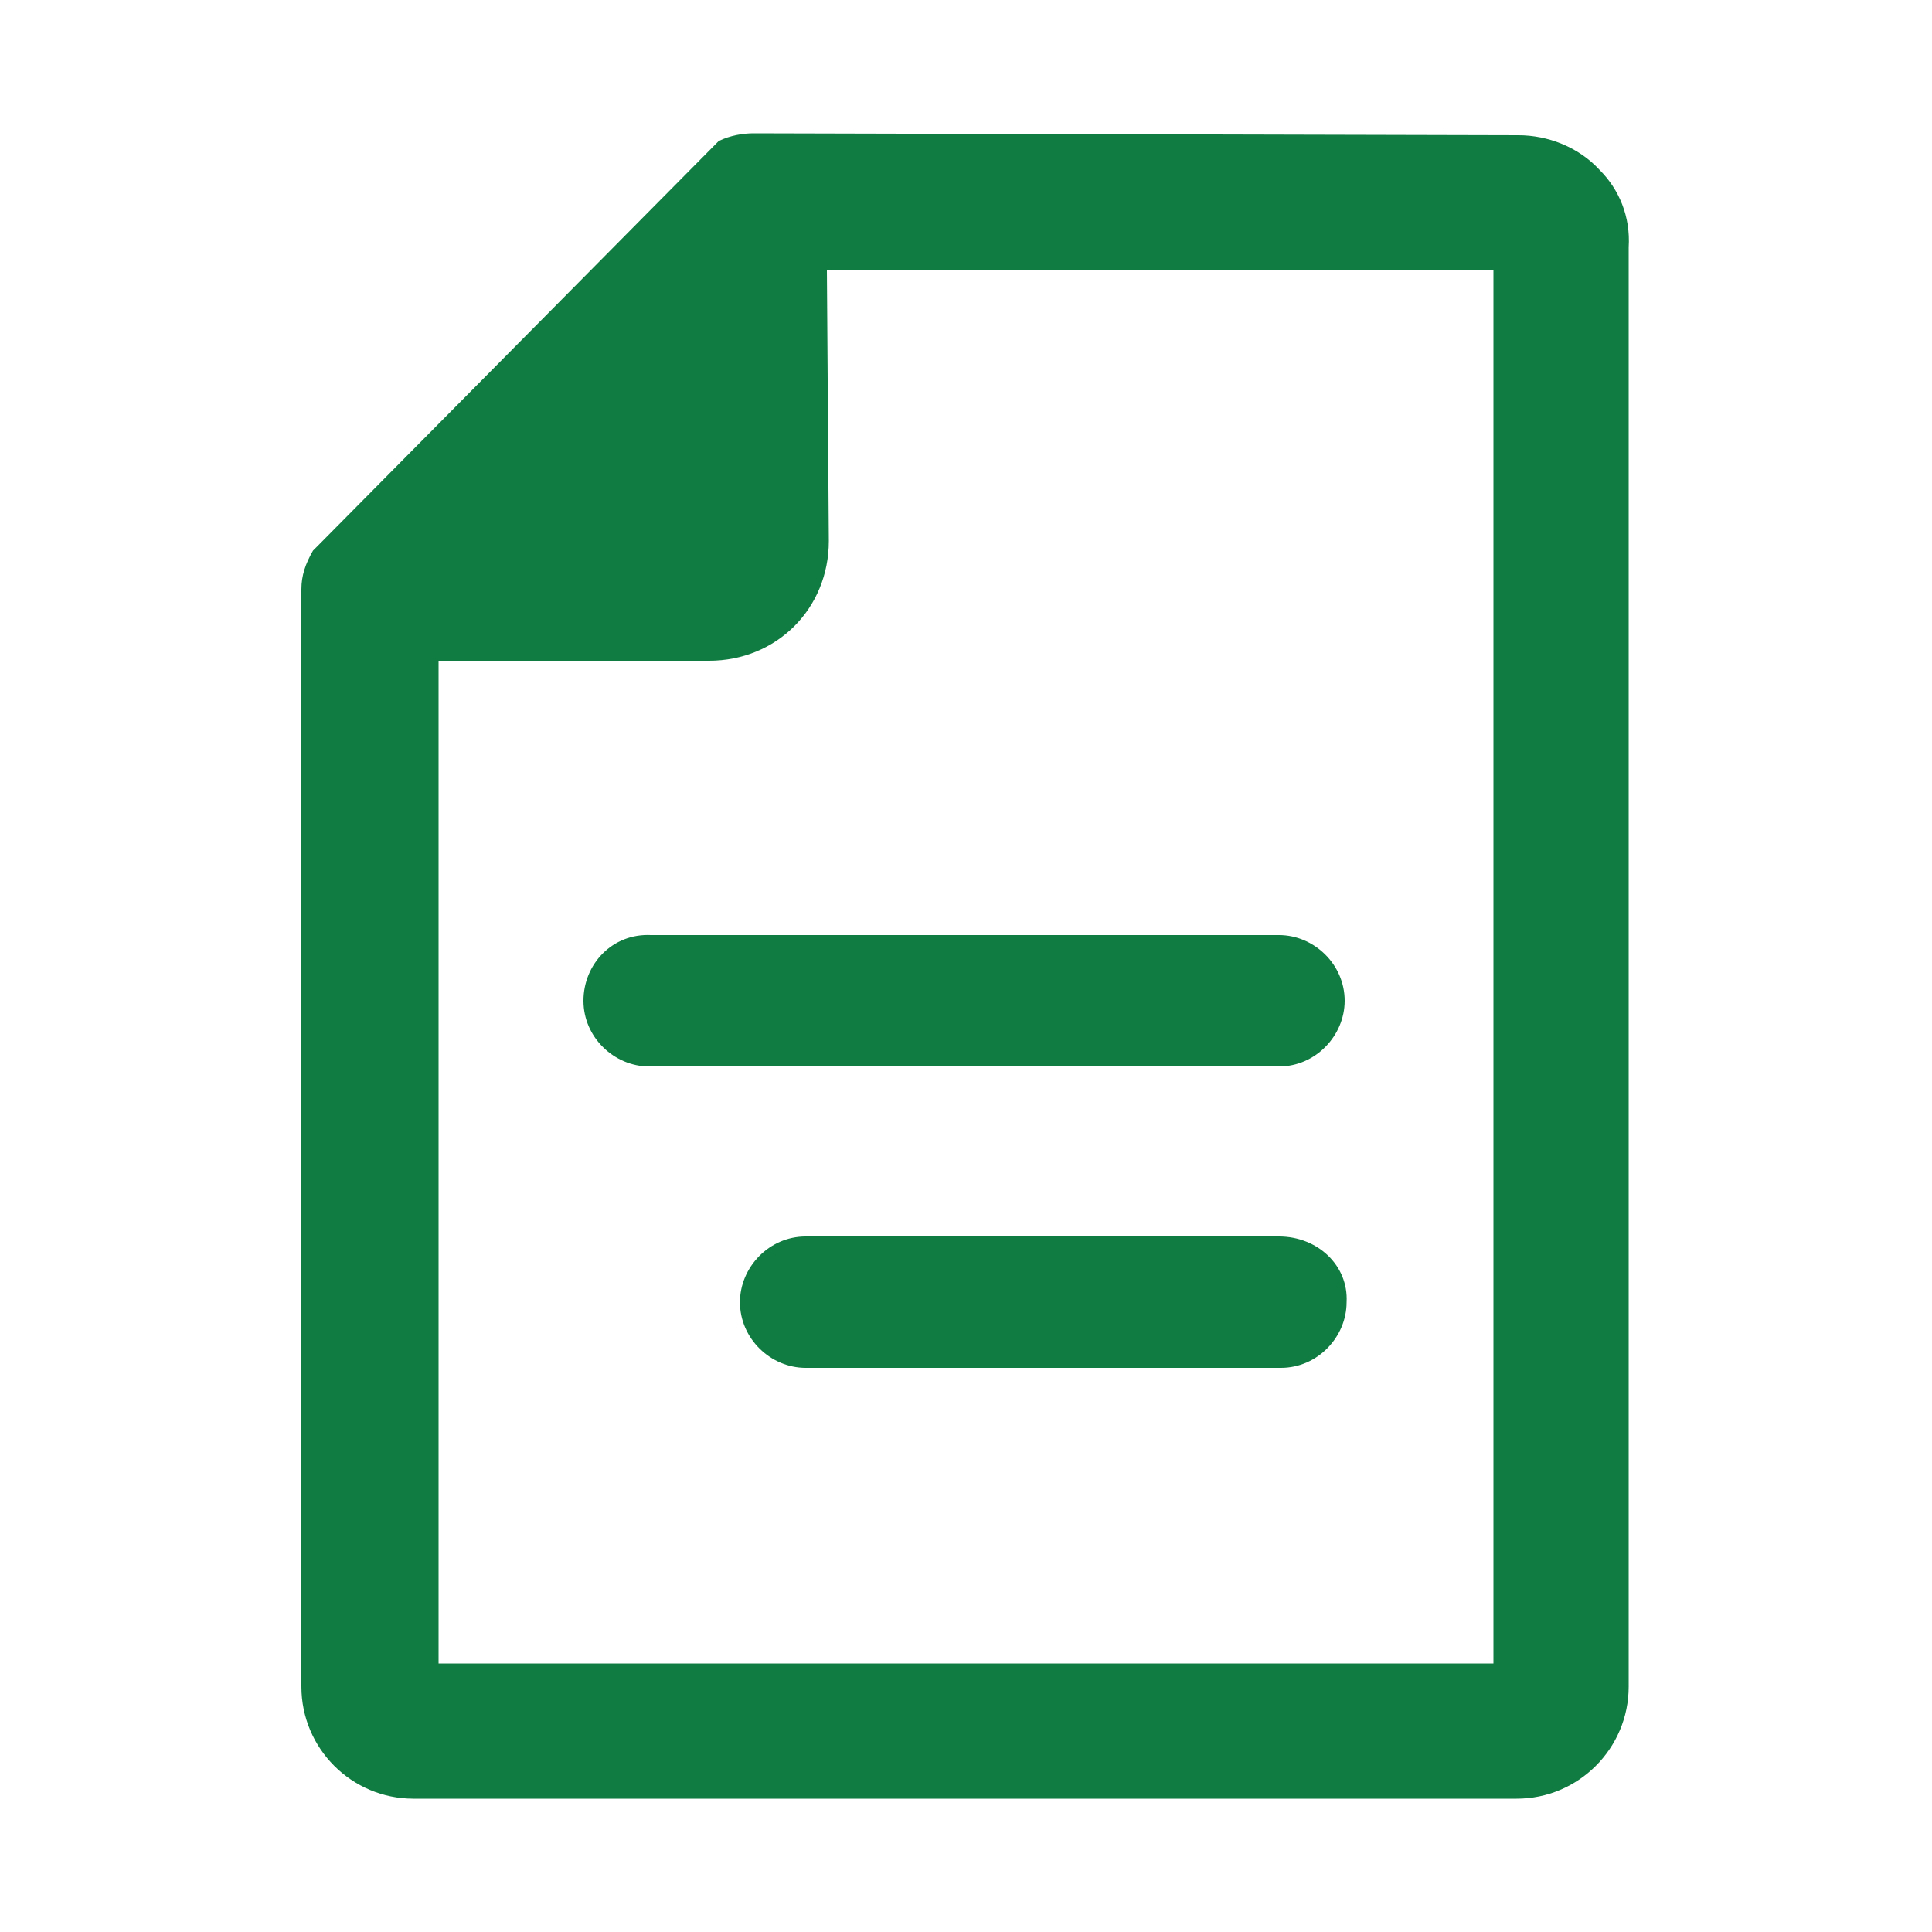 <?xml version="1.0" encoding="utf-8"?>
<!-- Generator: Adobe Illustrator 25.3.0, SVG Export Plug-In . SVG Version: 6.00 Build 0)  -->
<svg version="1.1" id="Capa_1" xmlns="http://www.w3.org/2000/svg" xmlns:xlink="http://www.w3.org/1999/xlink" x="0px" y="0px"
	 viewBox="0 0 100 100" style="enable-background:new 0 0 100 100;" xml:space="preserve">
<style type="text/css">
	.st0{fill:#107C41;}
</style>
<g>
	<path class="st0" d="M66.2,64H41.7c-1.9,0-3.4,1.6-3.4,3.4c0,1.9,1.6,3.4,3.4,3.4h24.6c1.9,0,3.4-1.6,3.4-3.4
		C69.8,65.5,68.2,64,66.2,64z"/>
	<path class="st0" d="M30.2,51.8c0,1.9,1.6,3.4,3.4,3.4h32.6c1.9,0,3.4-1.6,3.4-3.4c0-1.9-1.6-3.4-3.4-3.4H33.7
		C31.7,48.3,30.2,49.9,30.2,51.8z"/>
	<path class="st0" d="M84.3,12.8c0.1-1.6-0.5-3-1.5-4C81.7,7.6,80.1,7,78.6,7L39,6.9c-0.5,0-1.2,0.1-1.8,0.4L16.4,28.3
		c-0.1,0.1-0.1,0.1-0.2,0.2c-0.4,0.7-0.6,1.3-0.6,2v56.8c0,3.2,2.6,5.8,5.8,5.8h57.1c3.2,0,5.8-2.6,5.8-5.8L84.3,12.8z M77.3,86.1
		H22.7V34.2h14c3.5,0,6.2-2.7,6.2-6.2L42.8,14h34.5V86.1z"/>
</g>
</svg>
